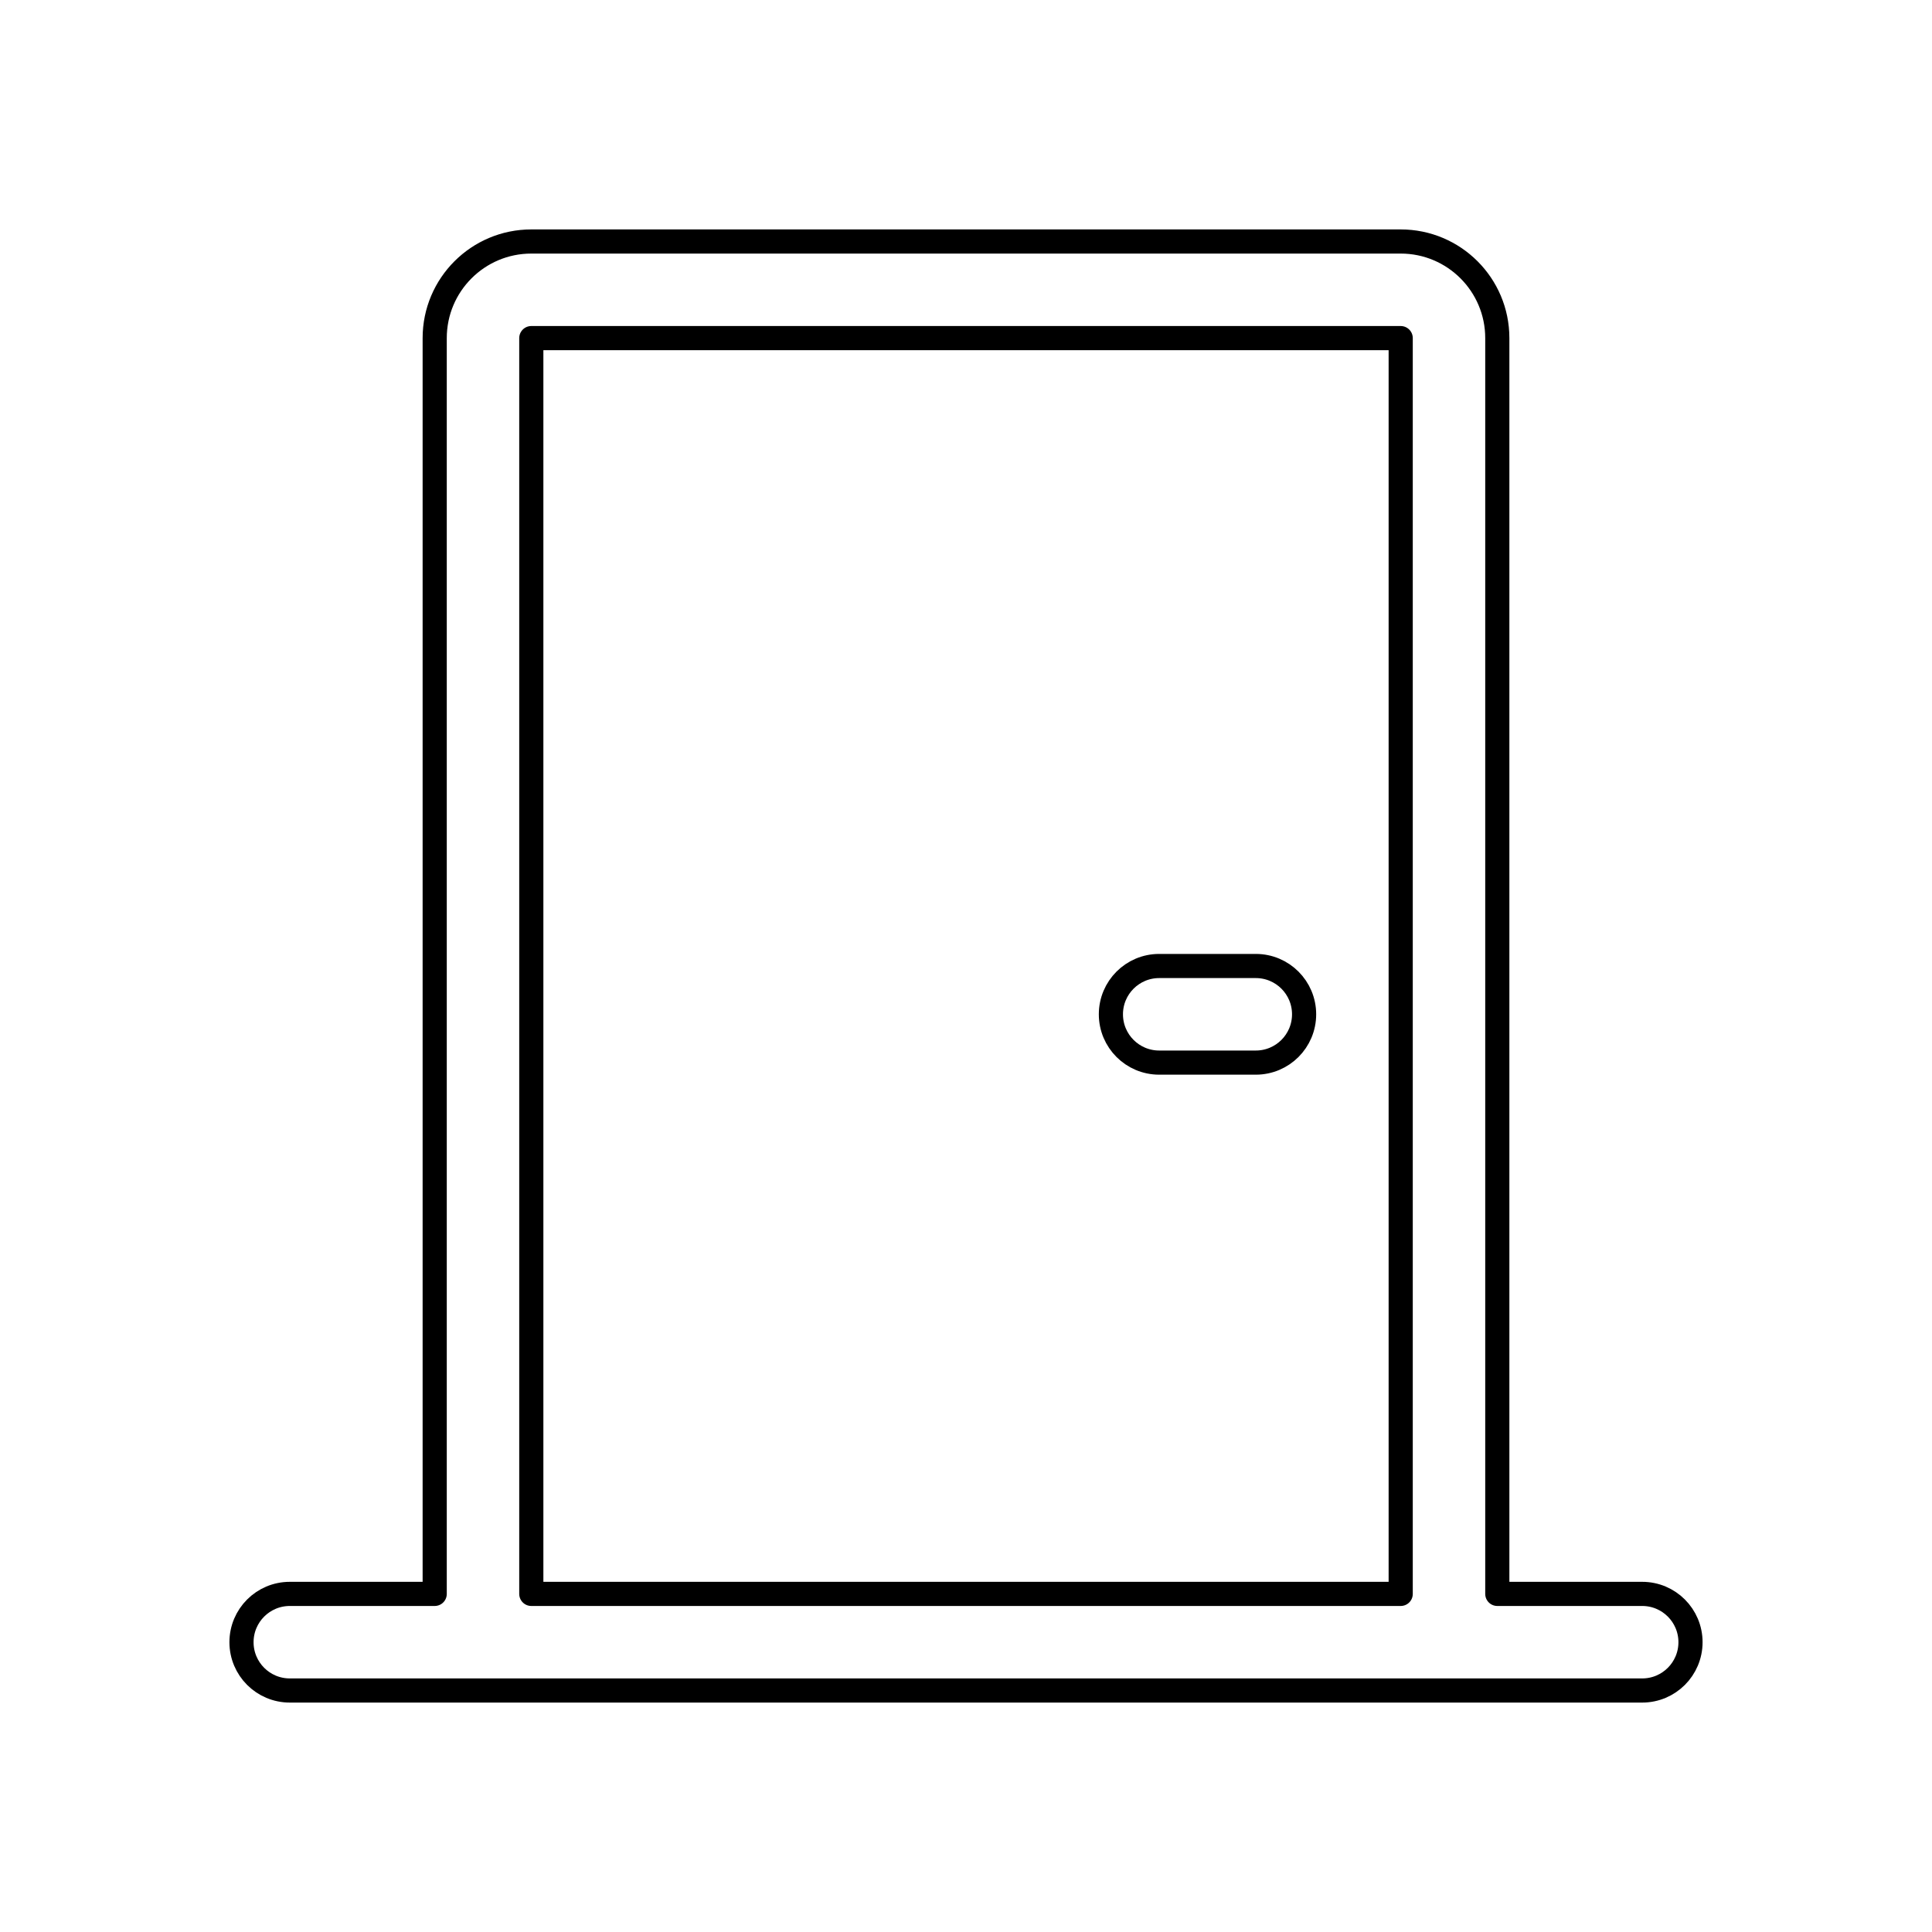 <svg viewBox="0 0 80 80" fill="none">
  <path d="M48 40C46.895 40 46 40.895 46 42C46 43.105 46.895 44 48 44H52C53.105 44 54 43.105 54 42C54 40.895 53.105 40 52 40H48Z" stroke="currentColor" stroke-linecap="round" stroke-linejoin="round" />
  <path fill-rule="evenodd" clip-rule="evenodd" d="M18 14C18 11.791 19.791 10 22 10H58C60.209 10 62 11.791 62 14V66H68C69.105 66 70 66.895 70 68C70 69.105 69.105 70 68 70H12C10.895 70 10 69.105 10 68C10 66.895 10.895 66 12 66H18V14ZM22 14L58 14V66H22V14Z" stroke="currentColor" stroke-linecap="round" stroke-linejoin="round" />
</svg>